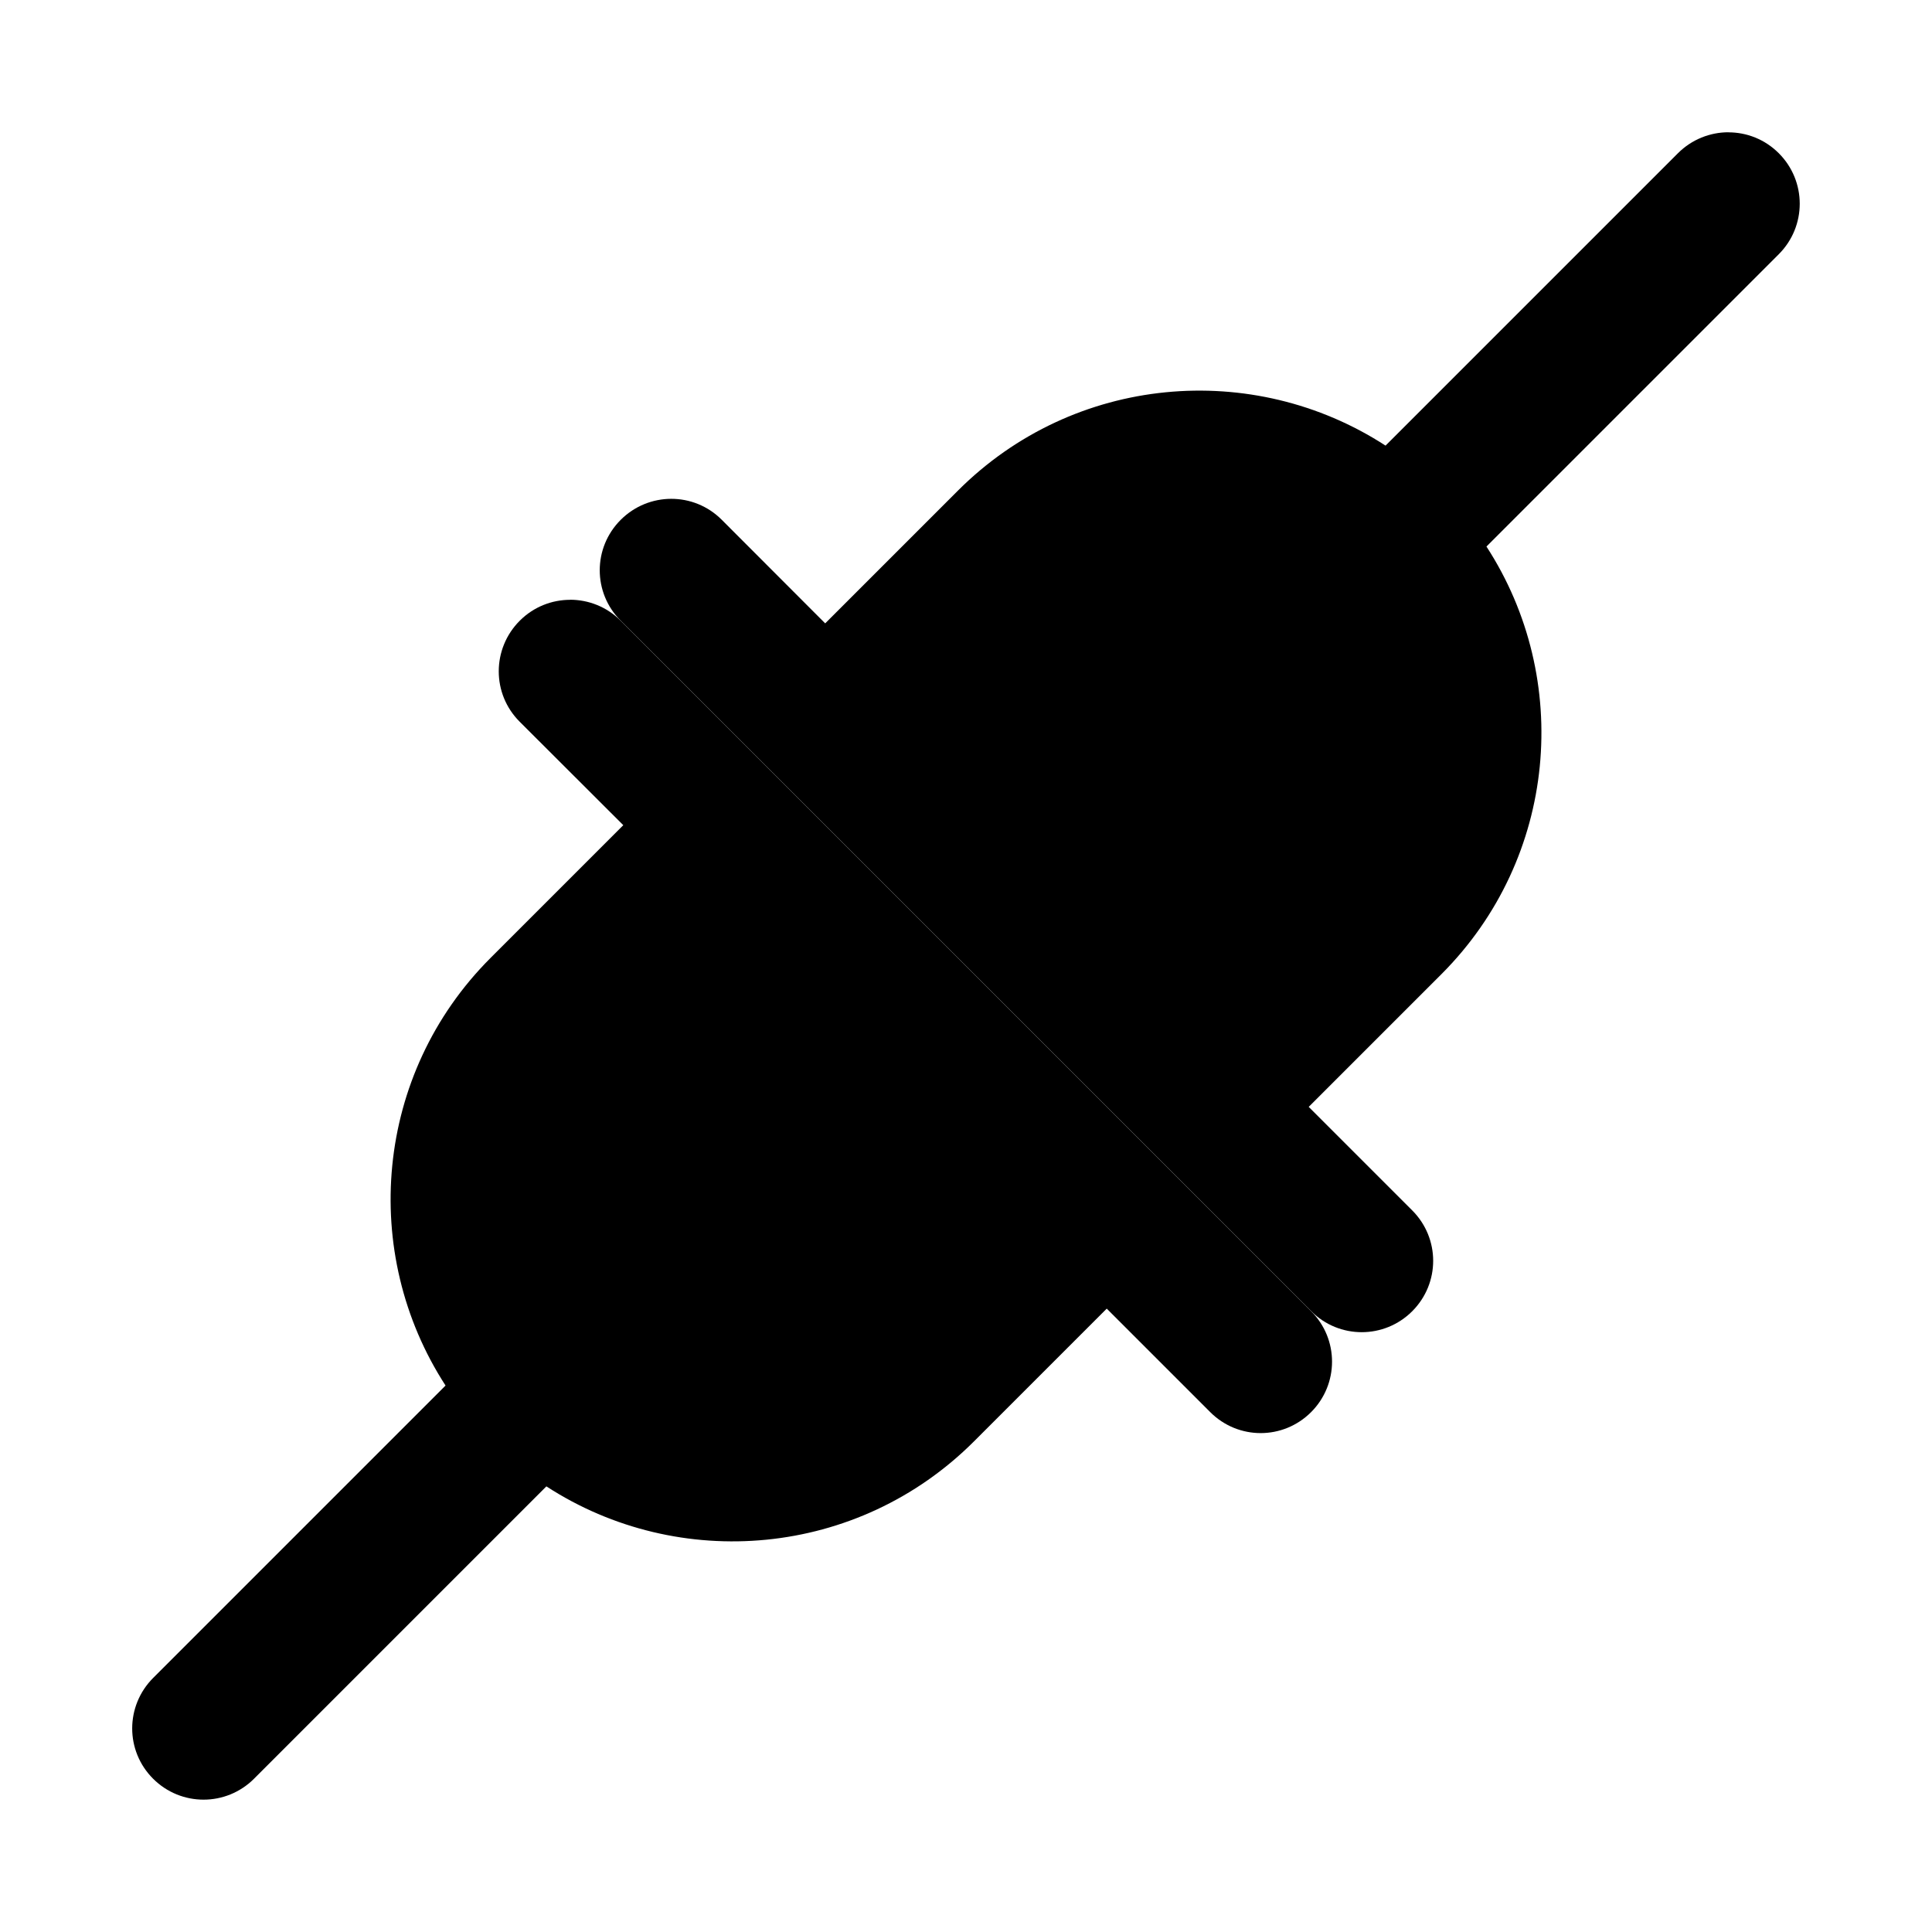 <svg width="26" height="26" fill="#000000" version="1.1" viewBox="0 0 26 26" xmlns="http://www.w3.org/2000/svg">
	<path d="m23.26 1.78c-0.245 2.007e-4 -0.492 0.095-0.68 0.283l-3.934 3.934c-1.783-1.158-4.191-0.958-5.755 0.606l-1.786 1.786-1.393-1.395c-0.376-0.376-0.983-0.374-1.359 0.002-0.376 0.376-0.376 0.981 0 1.357l9.293 9.293c0.376 0.376 0.983 0.376 1.359 0 0.376-0.376 0.376-0.981 0-1.357l-1.393-1.393 1.786-1.786c1.563-1.564 1.764-3.972 0.606-5.755l3.934-3.934c0.376-0.376 0.376-0.983 0-1.359-0.188-0.188-0.432-0.281-0.678-0.281z"/>
	<path d="m7.673 8.072c-0.245 2.008e-4 -0.49 0.093-0.678 0.281-0.376 0.376-0.378 0.983-0.002 1.359l1.395 1.393-1.786 1.786c-1.563 1.563-1.763 3.972-0.606 5.755l-3.934 3.934c-0.376 0.376-0.378 0.981-2e-3 1.357 0.376 0.376 0.983 0.376 1.359 0l3.934-3.934c1.783 1.158 4.191 0.958 5.755-0.606l1.786-1.786 1.393 1.393c0.376 0.376 0.981 0.376 1.357 0 0.376-0.376 0.376-0.983 0-1.359l-9.293-9.293c-0.188-0.188-0.434-0.281-0.68-0.281z" fill="#000"/>
</svg>
